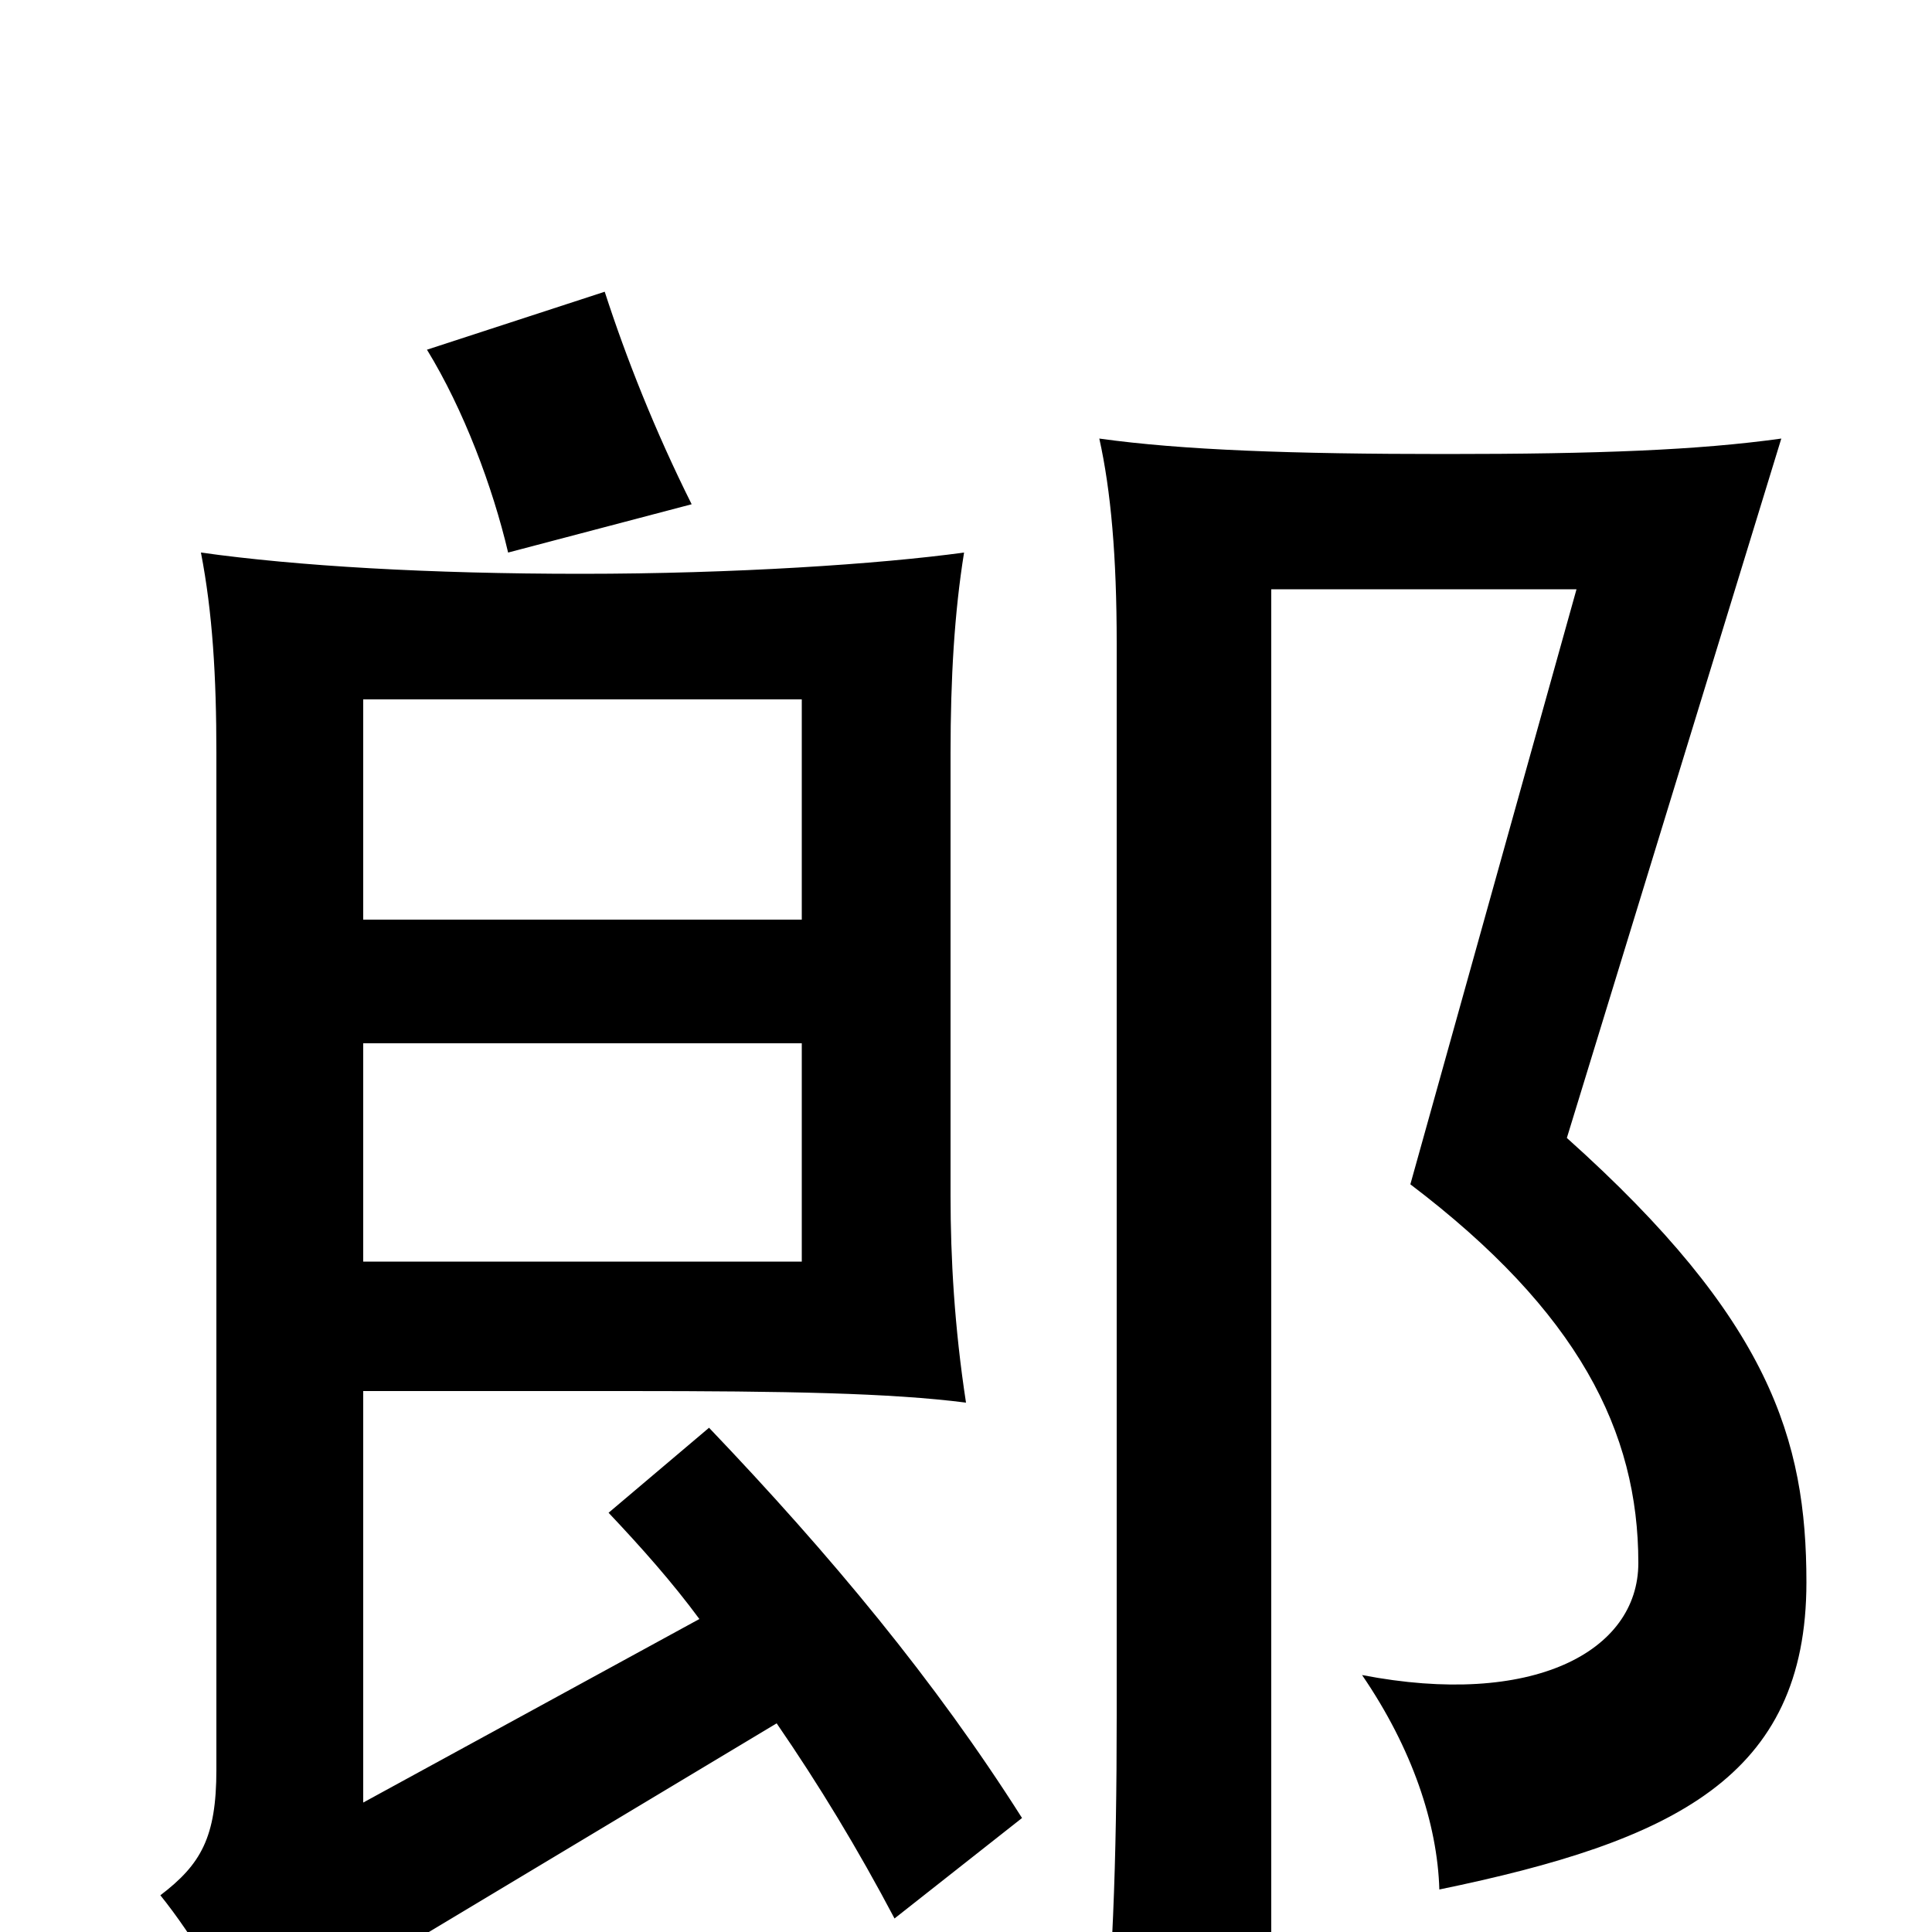 <svg xmlns="http://www.w3.org/2000/svg" viewBox="0 -1000 1000 1000">
	<path fill="#000000" d="M188 -524V-638H415V-524ZM415 -460V-347H188V-460ZM935 -181C935 -255 916 -317 811 -411L922 -773C879 -767 827 -765 748 -765C669 -765 612 -767 569 -773C575 -746 578 -712 578 -667V-112C578 -36 576 21 569 90H658V-695H816L730 -387C817 -321 848 -259 848 -191C848 -145 793 -116 705 -133C731 -95 744 -56 745 -22C866 -47 935 -80 935 -181ZM358 -739C339 -777 324 -815 313 -849L221 -819C240 -788 255 -748 263 -714ZM362 -162L188 -67V-280H325C407 -280 461 -279 500 -274C494 -313 492 -349 492 -381V-610C492 -649 494 -683 499 -714C455 -708 380 -703 301 -703C222 -703 154 -707 104 -714C110 -683 112 -650 112 -610V-84C112 -49 104 -35 83 -19C100 2 119 34 133 64C143 50 158 38 202 12L402 -108C424 -76 444 -43 463 -7L529 -59C484 -130 430 -195 367 -261L315 -217C332 -199 348 -181 362 -162Z"/>
</svg>